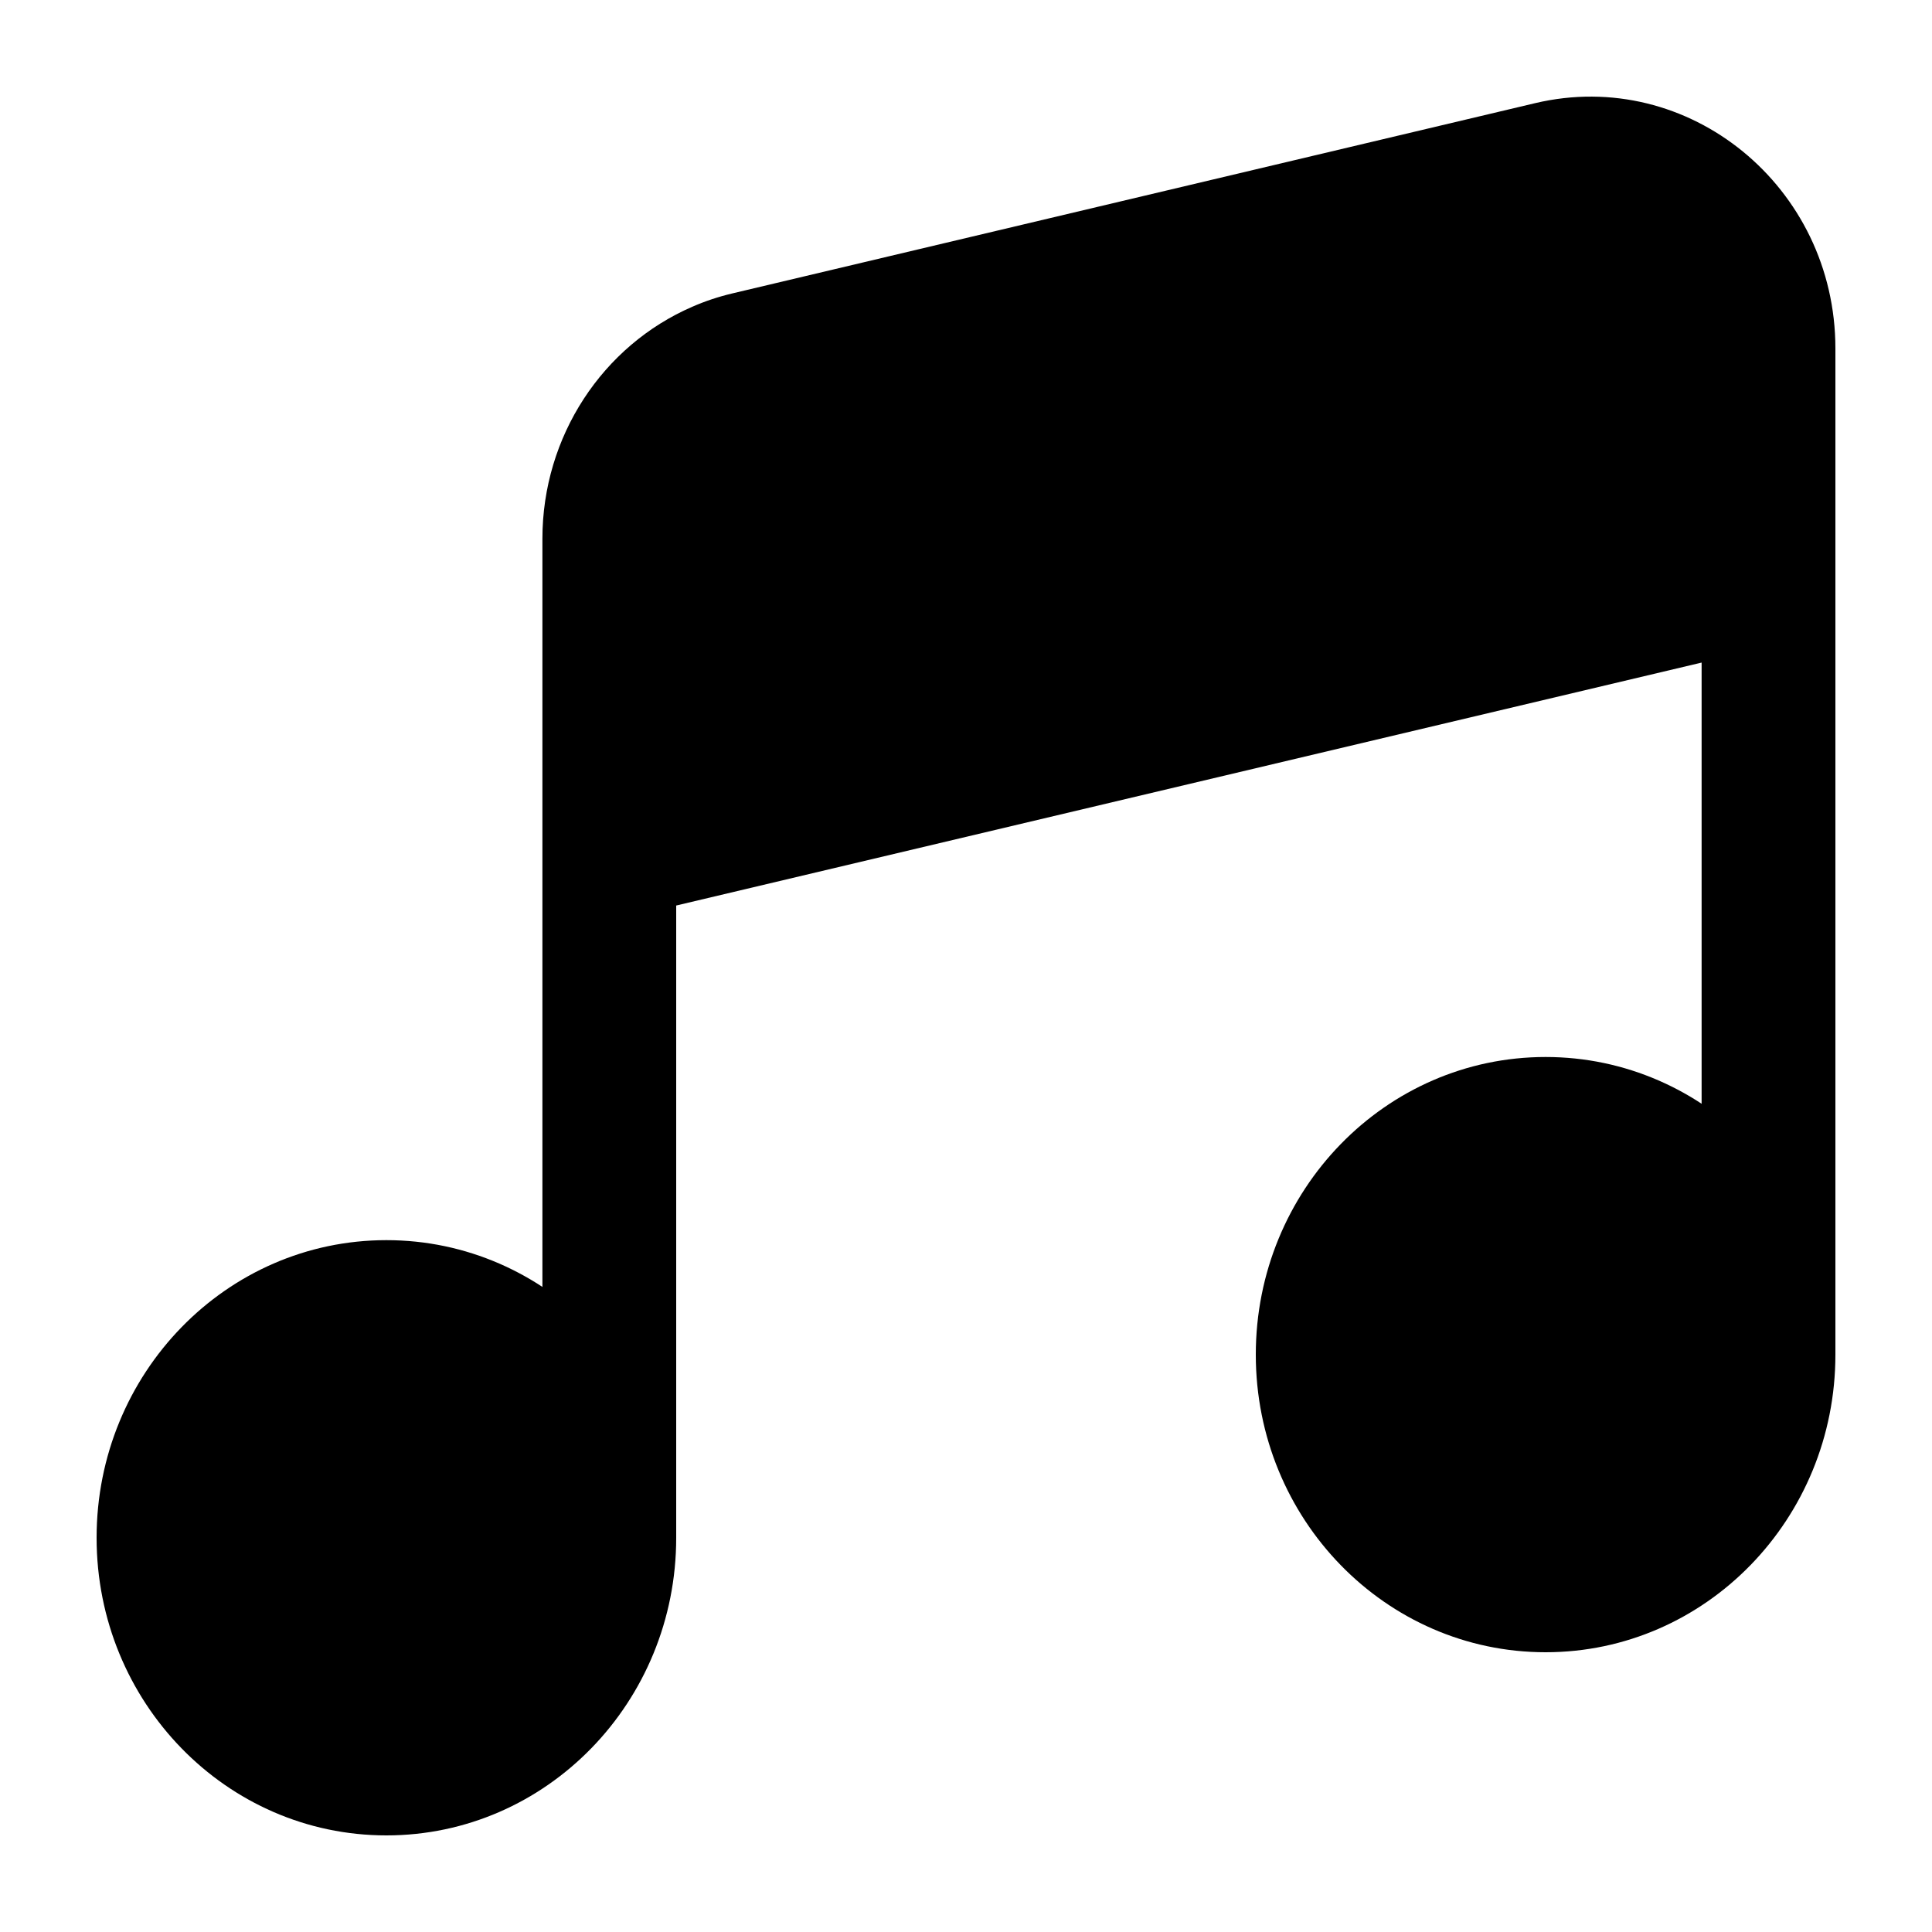 <svg width="20" height="20" viewBox="0 0 20 20" fill="currentcolor" xmlns="http://www.w3.org/2000/svg">
  <path fill-rule="evenodd" d="M17.615 6.859V14.023H19V3.608C19 1.932 17.481 0.691 15.891 1.068L7.583 3.037C7.439 3.071 7.3 3.117 7.168 3.175C6.24 3.576 5.615 4.515 5.615 5.577V15.919H7V9.374L17.615 6.859Z" fill="currentcolor" fill-opacity="0.2" />
  <path fill-rule="evenodd" d="M16 10.942C14.343 10.942 13 12.321 13 14.023C13 15.725 14.343 17.104 16 17.104C17.657 17.104 19 15.725 19 14.023C19 12.321 17.657 10.942 16 10.942ZM4 12.838C2.343 12.838 1 14.217 1 15.919C1 17.621 2.343 19 4 19C5.657 19 7 17.621 7 15.919C7 14.217 5.657 12.838 4 12.838Z" fill="currentcolor" />
</svg>
